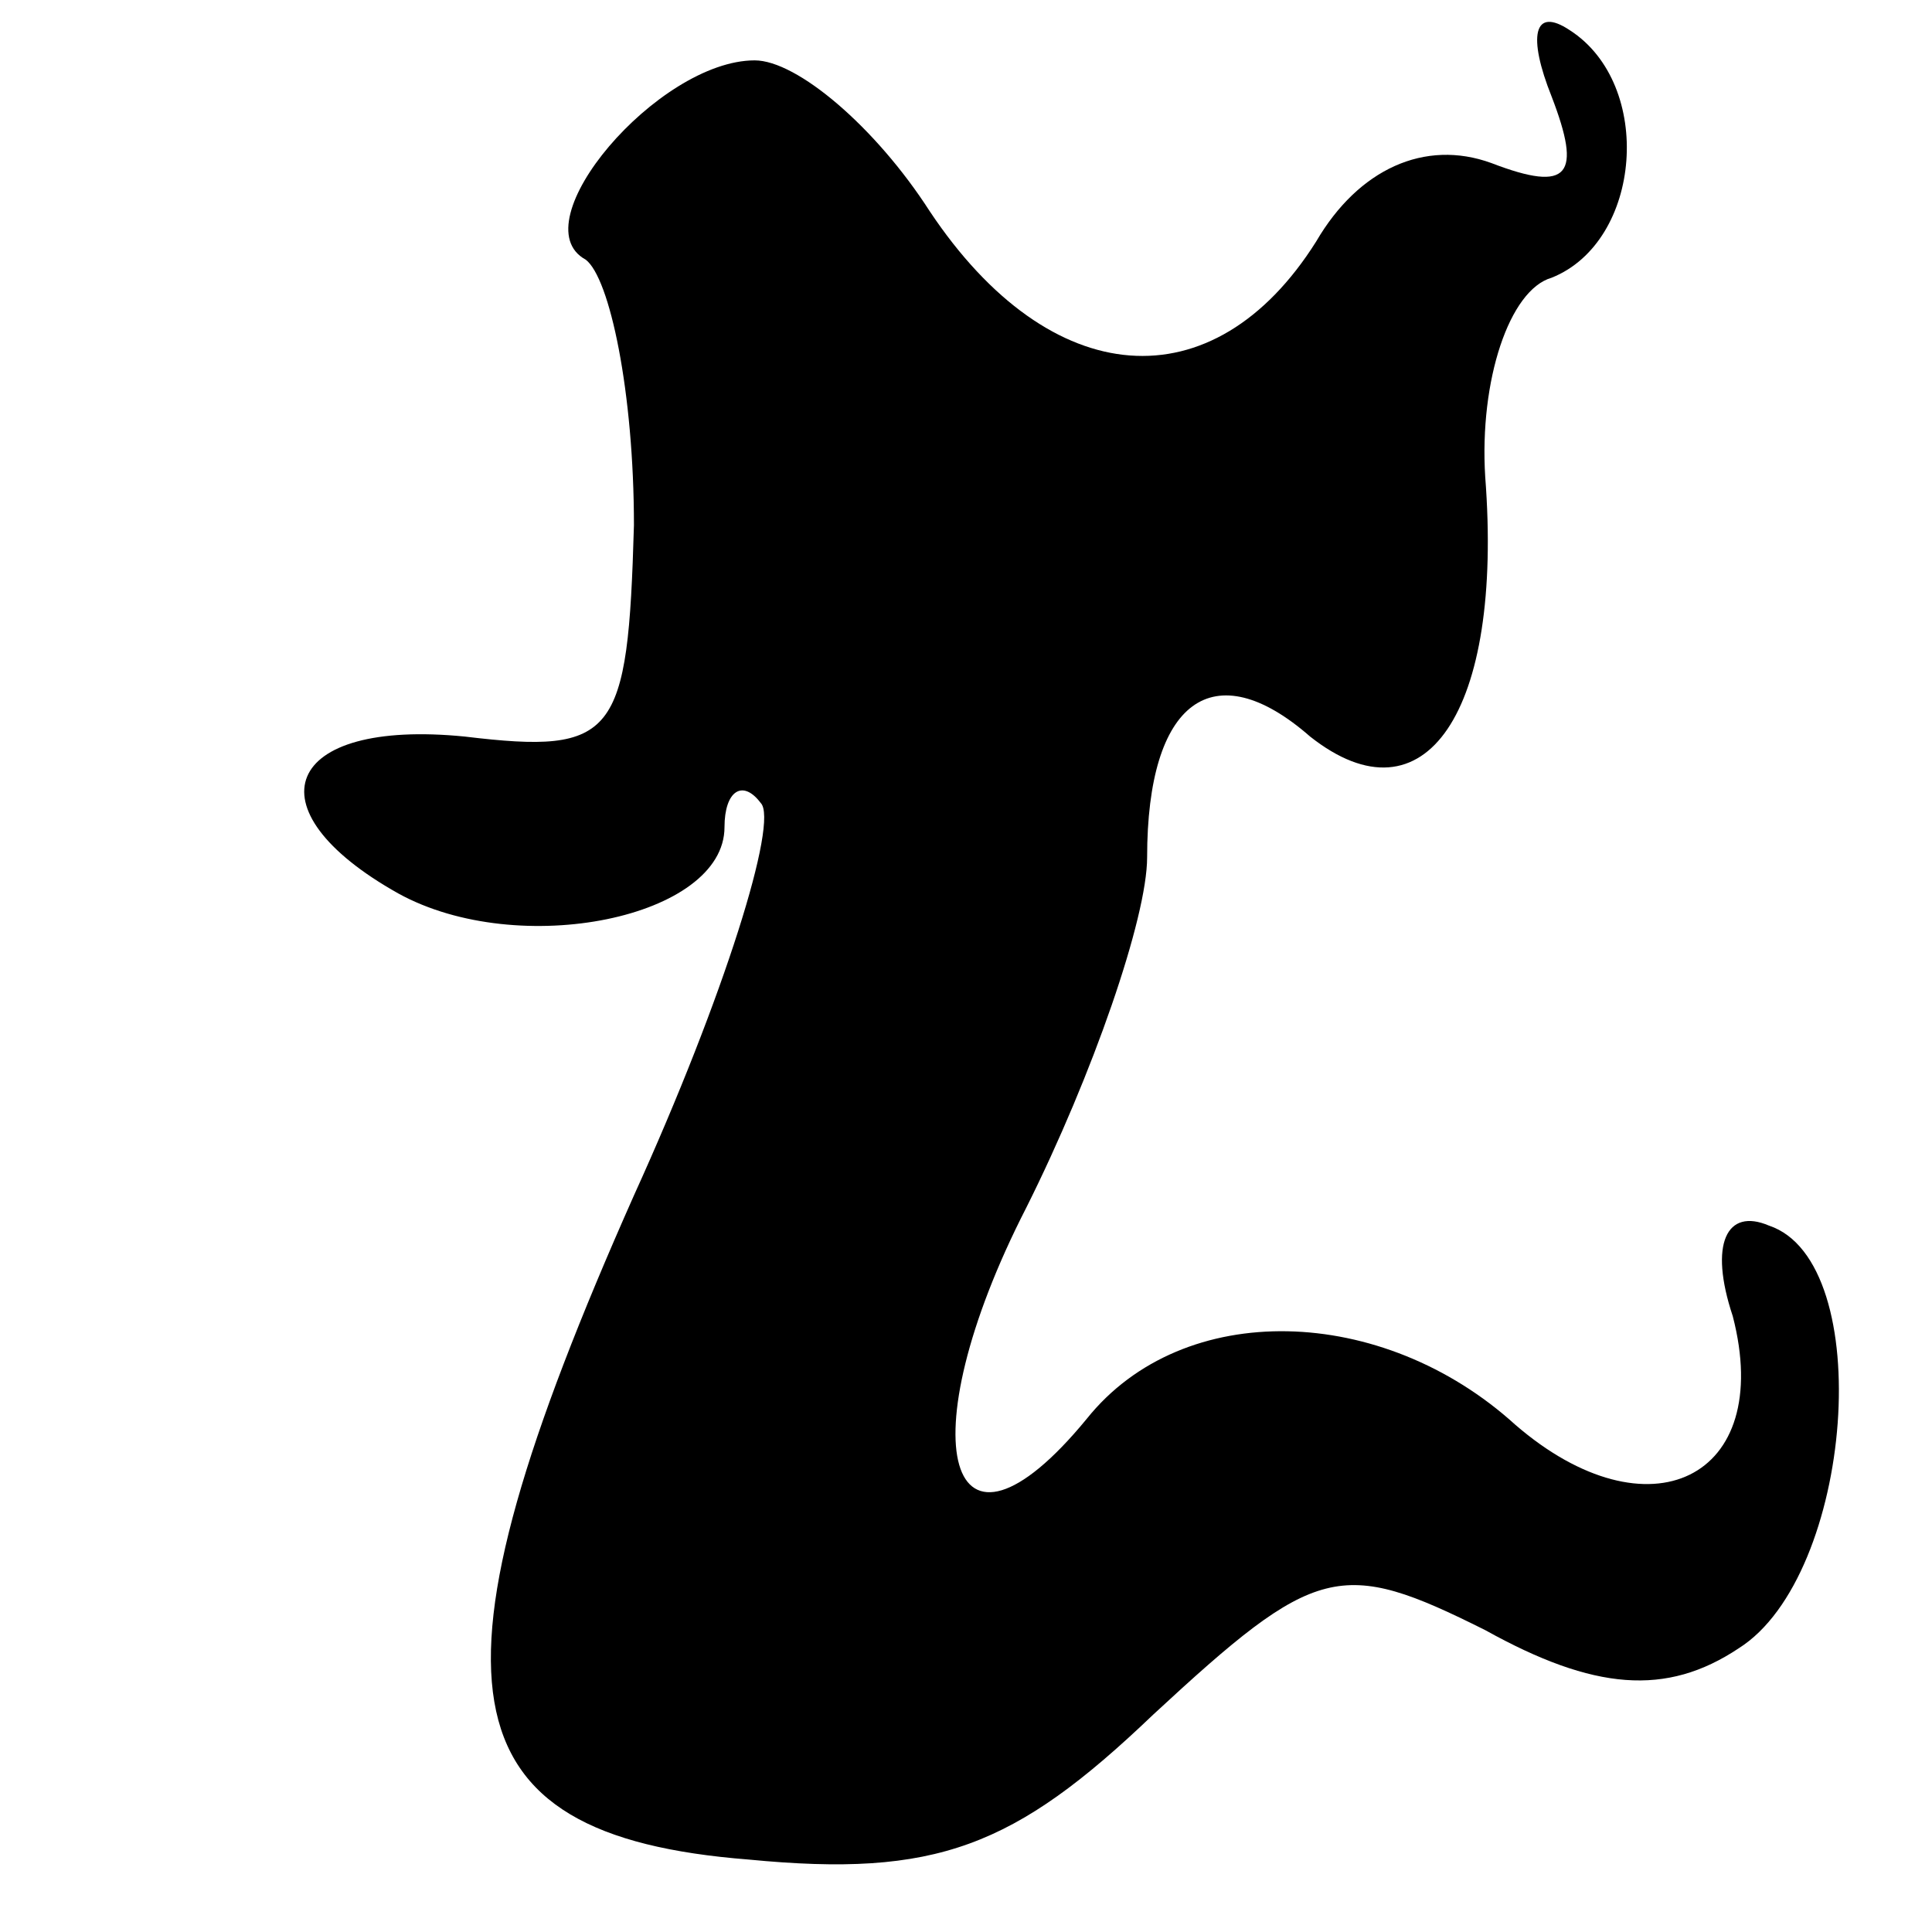 <?xml version="1.0" standalone="no"?>
<!DOCTYPE svg PUBLIC "-//W3C//DTD SVG 20010904//EN"
 "http://www.w3.org/TR/2001/REC-SVG-20010904/DTD/svg10.dtd">
<svg version="1.0" xmlns="http://www.w3.org/2000/svg"
 width="32pt" height="32pt" viewBox="0 0 32 32"
 preserveAspectRatio="xMidYMid meet">
<g transform="translate(0,32) scale(0.1,-0.1)"
fill="#000000" stroke="none">
<path fill="#000000" stroke="none" d="M257 304 c5 -13 3 -16 -10 -11 -11 4
-22 -1 -29 -13 -17 -27 -44 -25 -64 5 -9 14 -22 25 -29 25 -16 0 -39 -27 -28
-33 4 -3 8 -22 8 -44 -1 -35 -3 -38 -28 -35 -30 3 -36 -12 -11 -26 20 -11 54
-4 54 11 0 6 3 8 6 4 3 -3 -6 -32 -21 -65 -36 -81 -32 -106 19 -110 31 -3 44
2 67 24 27 25 31 26 55 14 18 -10 30 -11 42 -3 19 12 23 64 5 70 -7 3 -10 -3
-6 -15 7 -27 -14 -37 -36 -18 -22 20 -55 21 -71 1 -23 -28 -30 -4 -10 35 11
22 20 48 20 58 0 26 11 34 27 20 19 -15 32 4 29 43 -1 16 4 31 11 33 15 6 17
32 3 41 -6 4 -7 -1 -3 -11z"/>
</g>
</svg>
